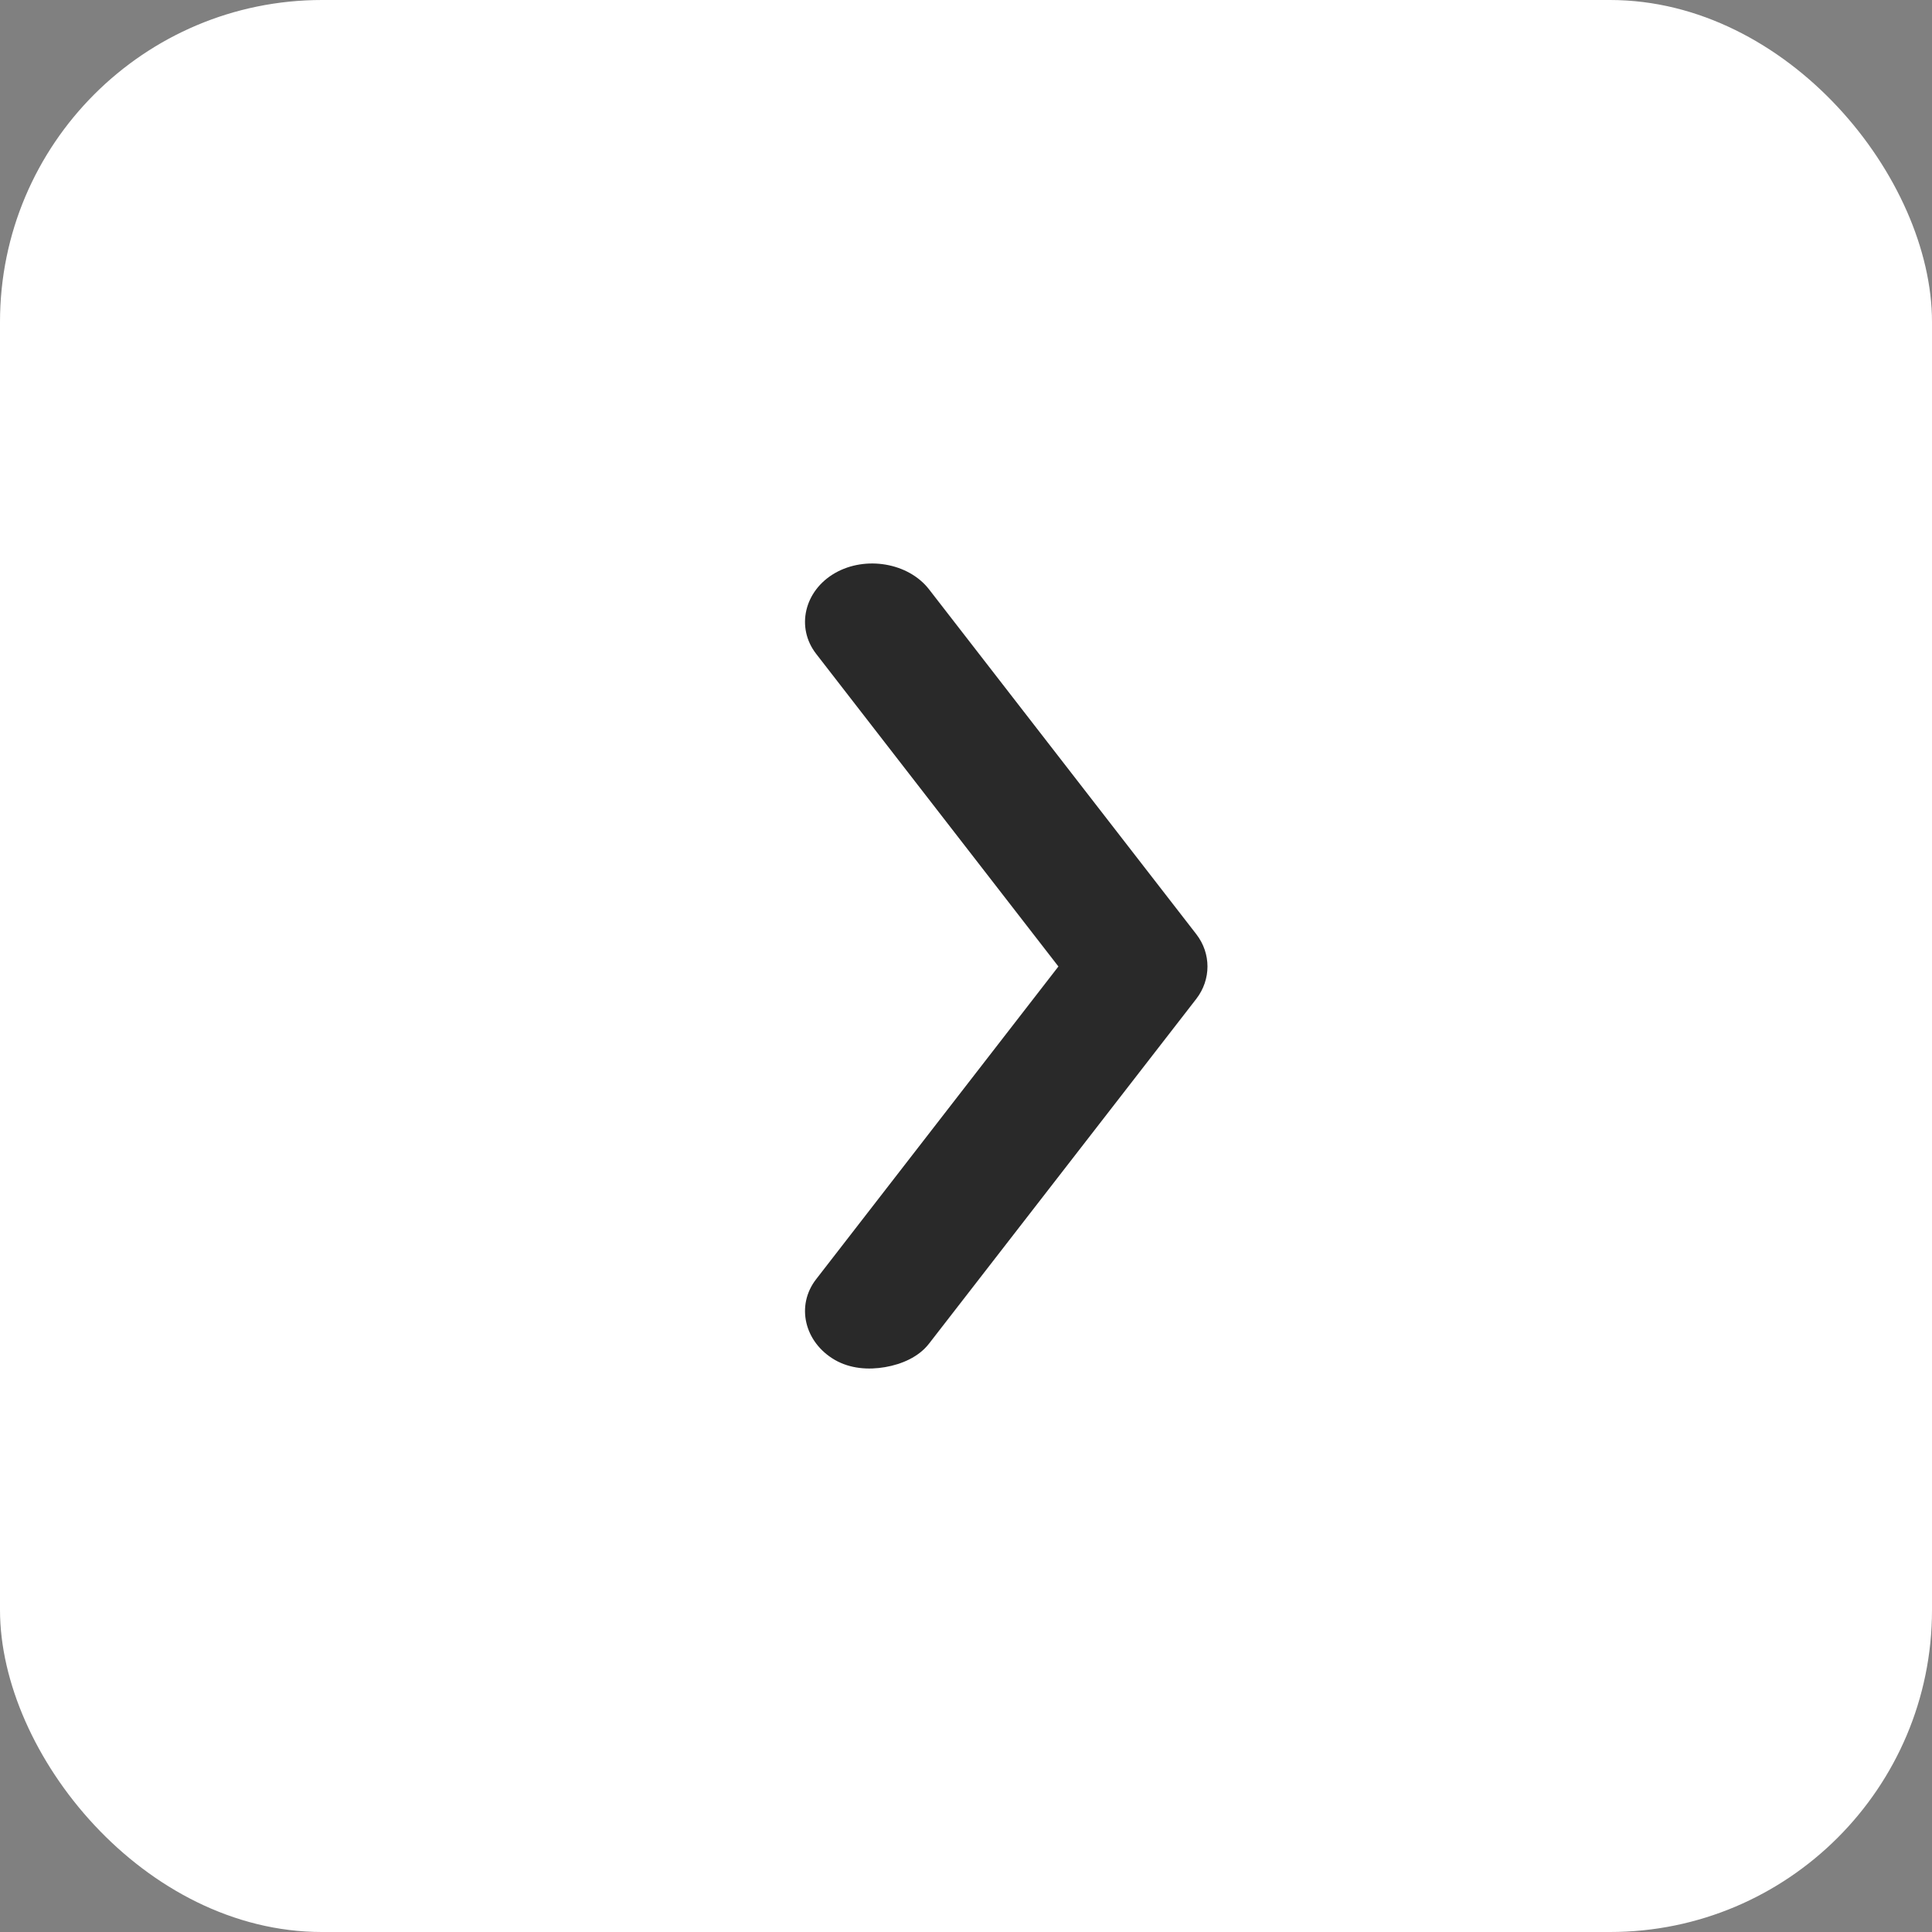 <svg width="24" height="24" viewBox="0 0 24 24" fill="none" xmlns="http://www.w3.org/2000/svg">
<rect x="0" y="0" width="24" height="24" fill="#808080" stroke="none"/>
<rect width="24" height="24" rx="4" fill="white"/>
<path d="M10.995 16.983C11.203 16.947 11.412 16.857 11.54 16.692L14.861 12.408C15.046 12.168 15.046 11.844 14.861 11.605L11.54 7.32C11.285 6.992 10.754 6.9 10.372 7.119C9.991 7.338 9.884 7.795 10.139 8.123L13.148 12.006L10.139 15.89C9.884 16.217 9.991 16.674 10.372 16.894C10.563 17.003 10.786 17.019 10.995 16.983Z" fill="#292929"/>
</svg>
